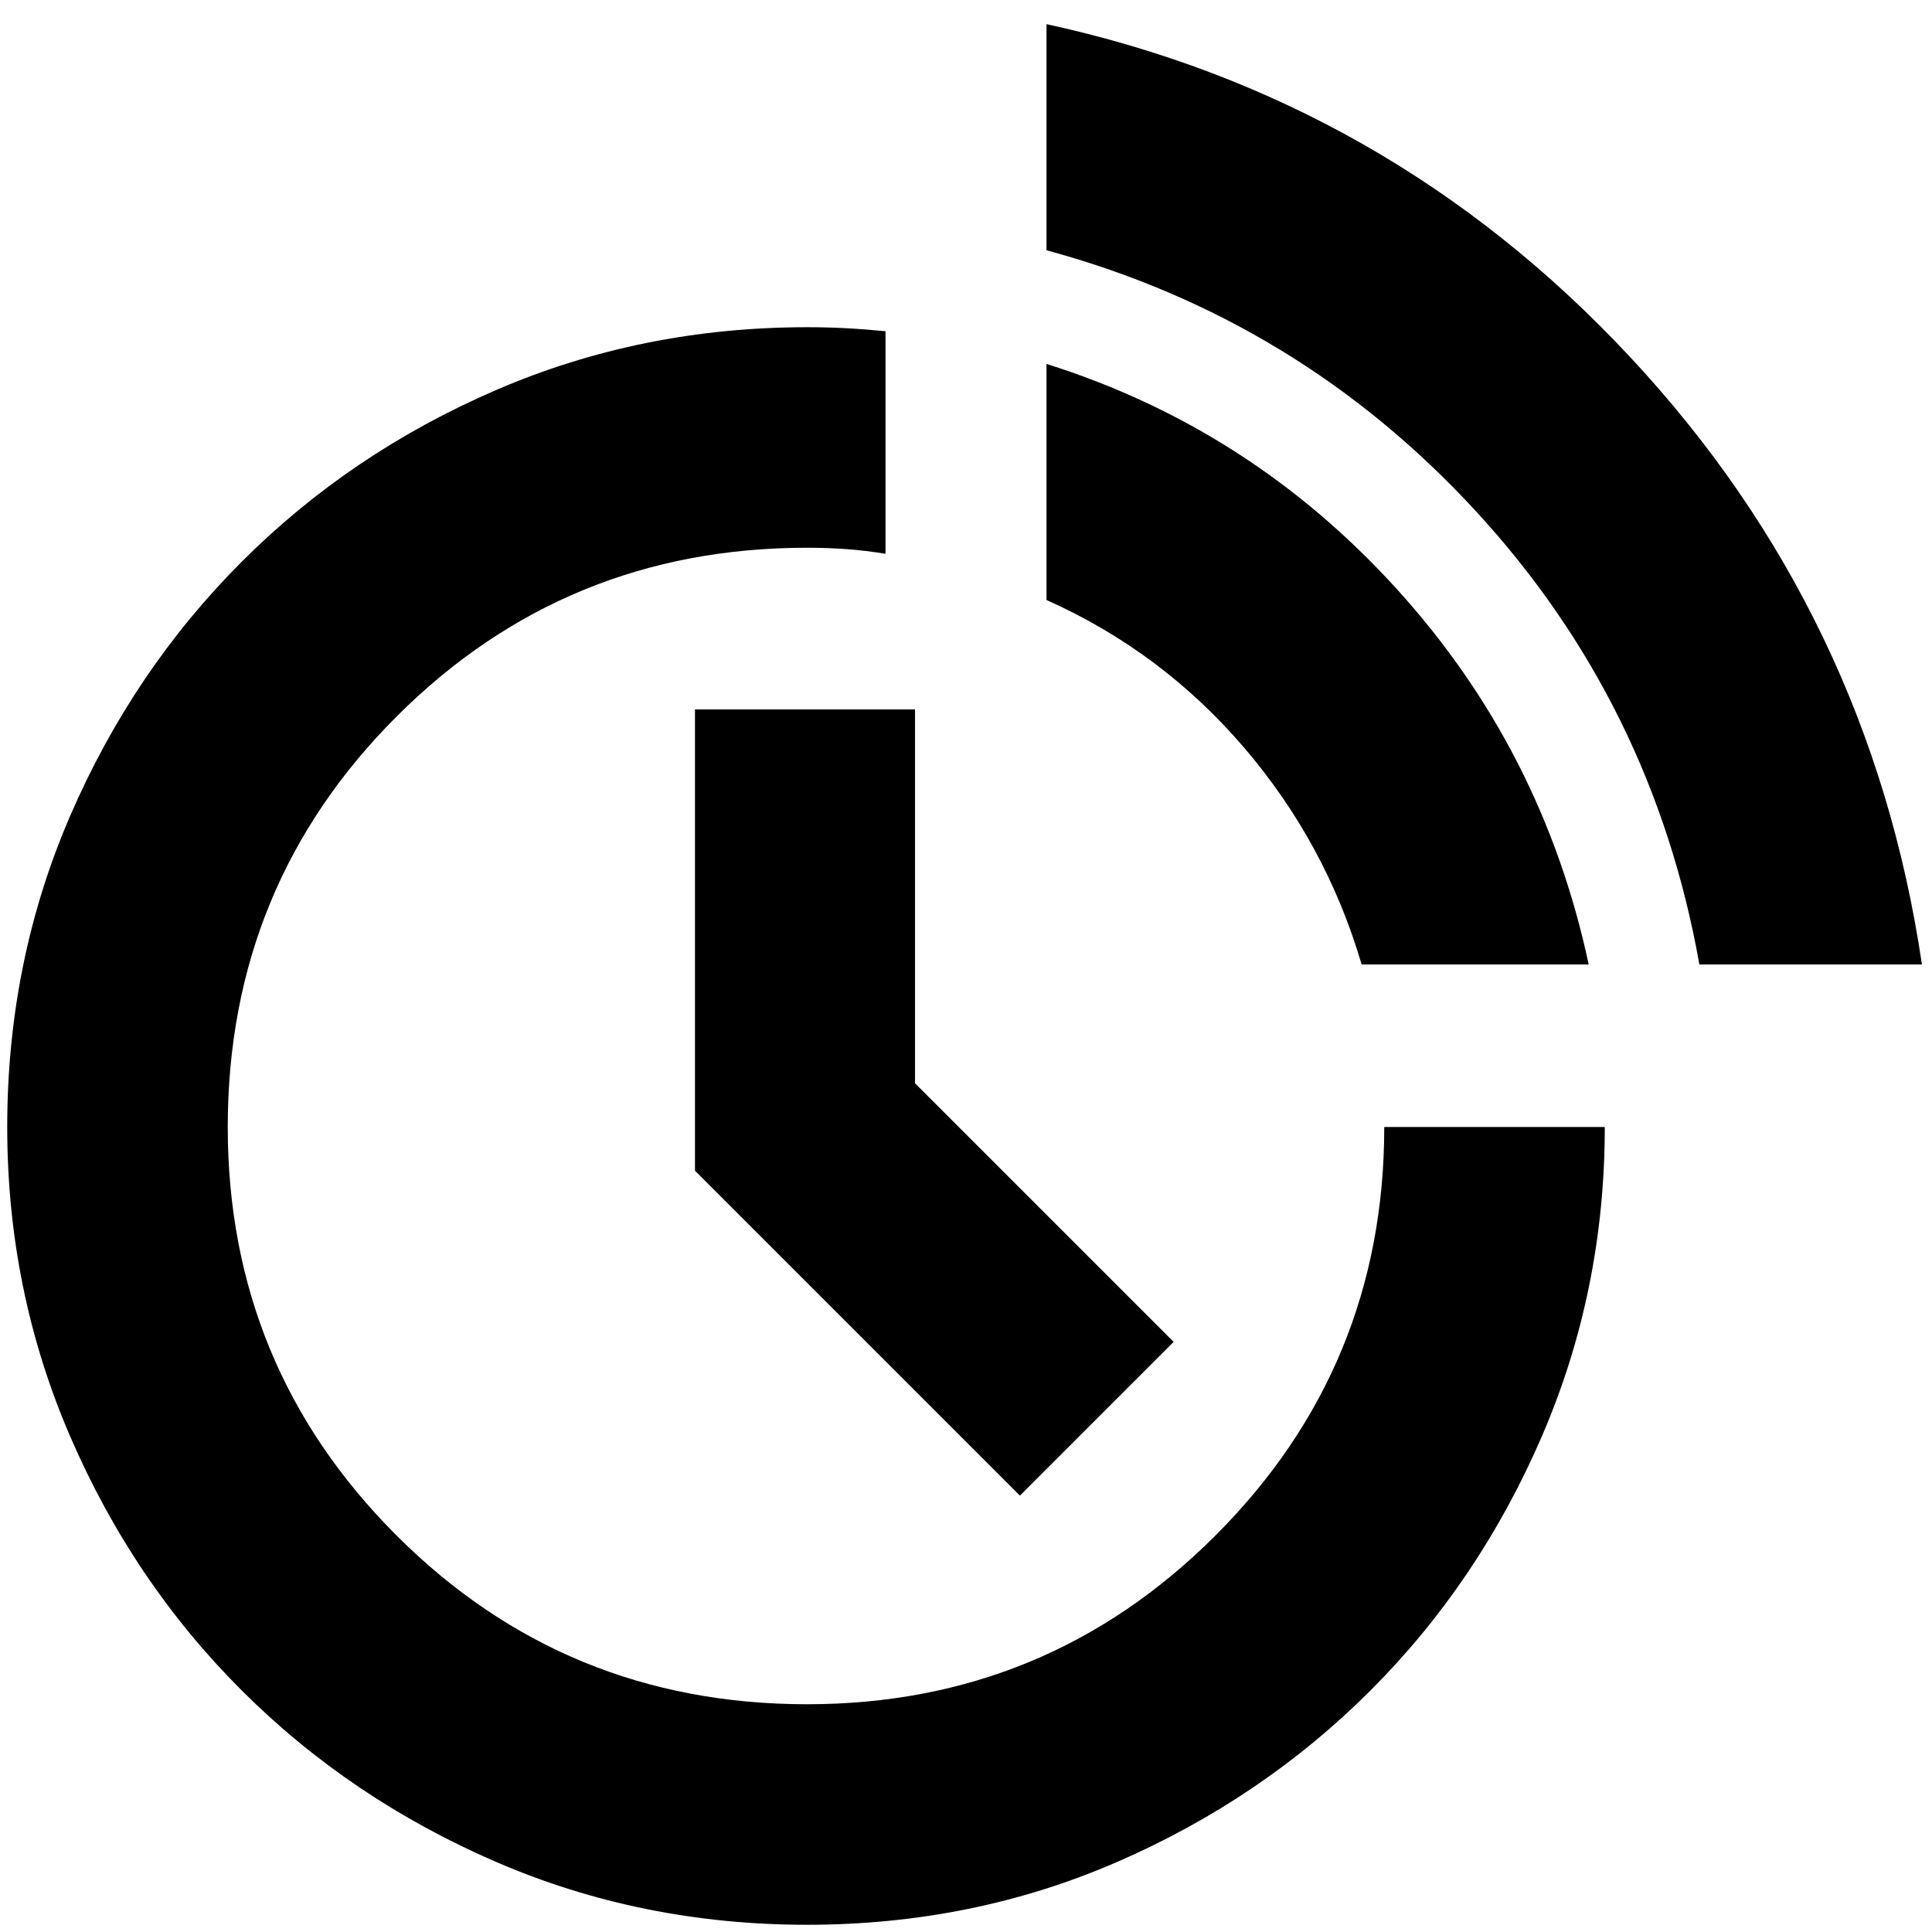 <svg xmlns="http://www.w3.org/2000/svg" height="24" viewBox="0 -960 960 960" width="24"><path d="M401.02-3.59q-82.3 0-154.59-31.26-72.28-31.26-126.3-85.16-54.02-53.9-85.28-126.29Q3.59-318.68 3.59-399.98q0-82.3 31.26-154.59 31.26-72.28 85.27-126.32 54.02-54.05 126.36-85.29 72.35-31.23 154.61-31.23 9.91 0 19.41.5t19.5 1.5v110.58q-10-1.64-19.5-2.32-9.5-.68-19.5-.68-120.08 0-203.95 83.88-83.88 83.87-83.88 203.96 0 119.12 83.88 202.97 83.87 83.85 203.96 83.85 119.12 0 202.97-83.87Q687.83-280.9 687.83-400h109.58q0 81.28-31.26 153.68-31.26 72.41-85.16 126.31-53.9 53.9-125.79 85.16Q483.31-3.59 401.02-3.59Zm105.76-213.24L345.33-378.28V-607.5h109.34v185.78l128.5 128.5-76.39 76.39Zm337.63-263.93q-23-129.57-111.04-225.23T520-835.65V-948q170 37 289.62 165T955-480.76H844.41Zm-167.82 0q-17.76-60.37-58.61-107.98-40.85-47.61-97.98-73.13v-117.3q101.57 32 174.11 111.92 72.54 79.92 95.3 186.49H676.59Z"/></svg>